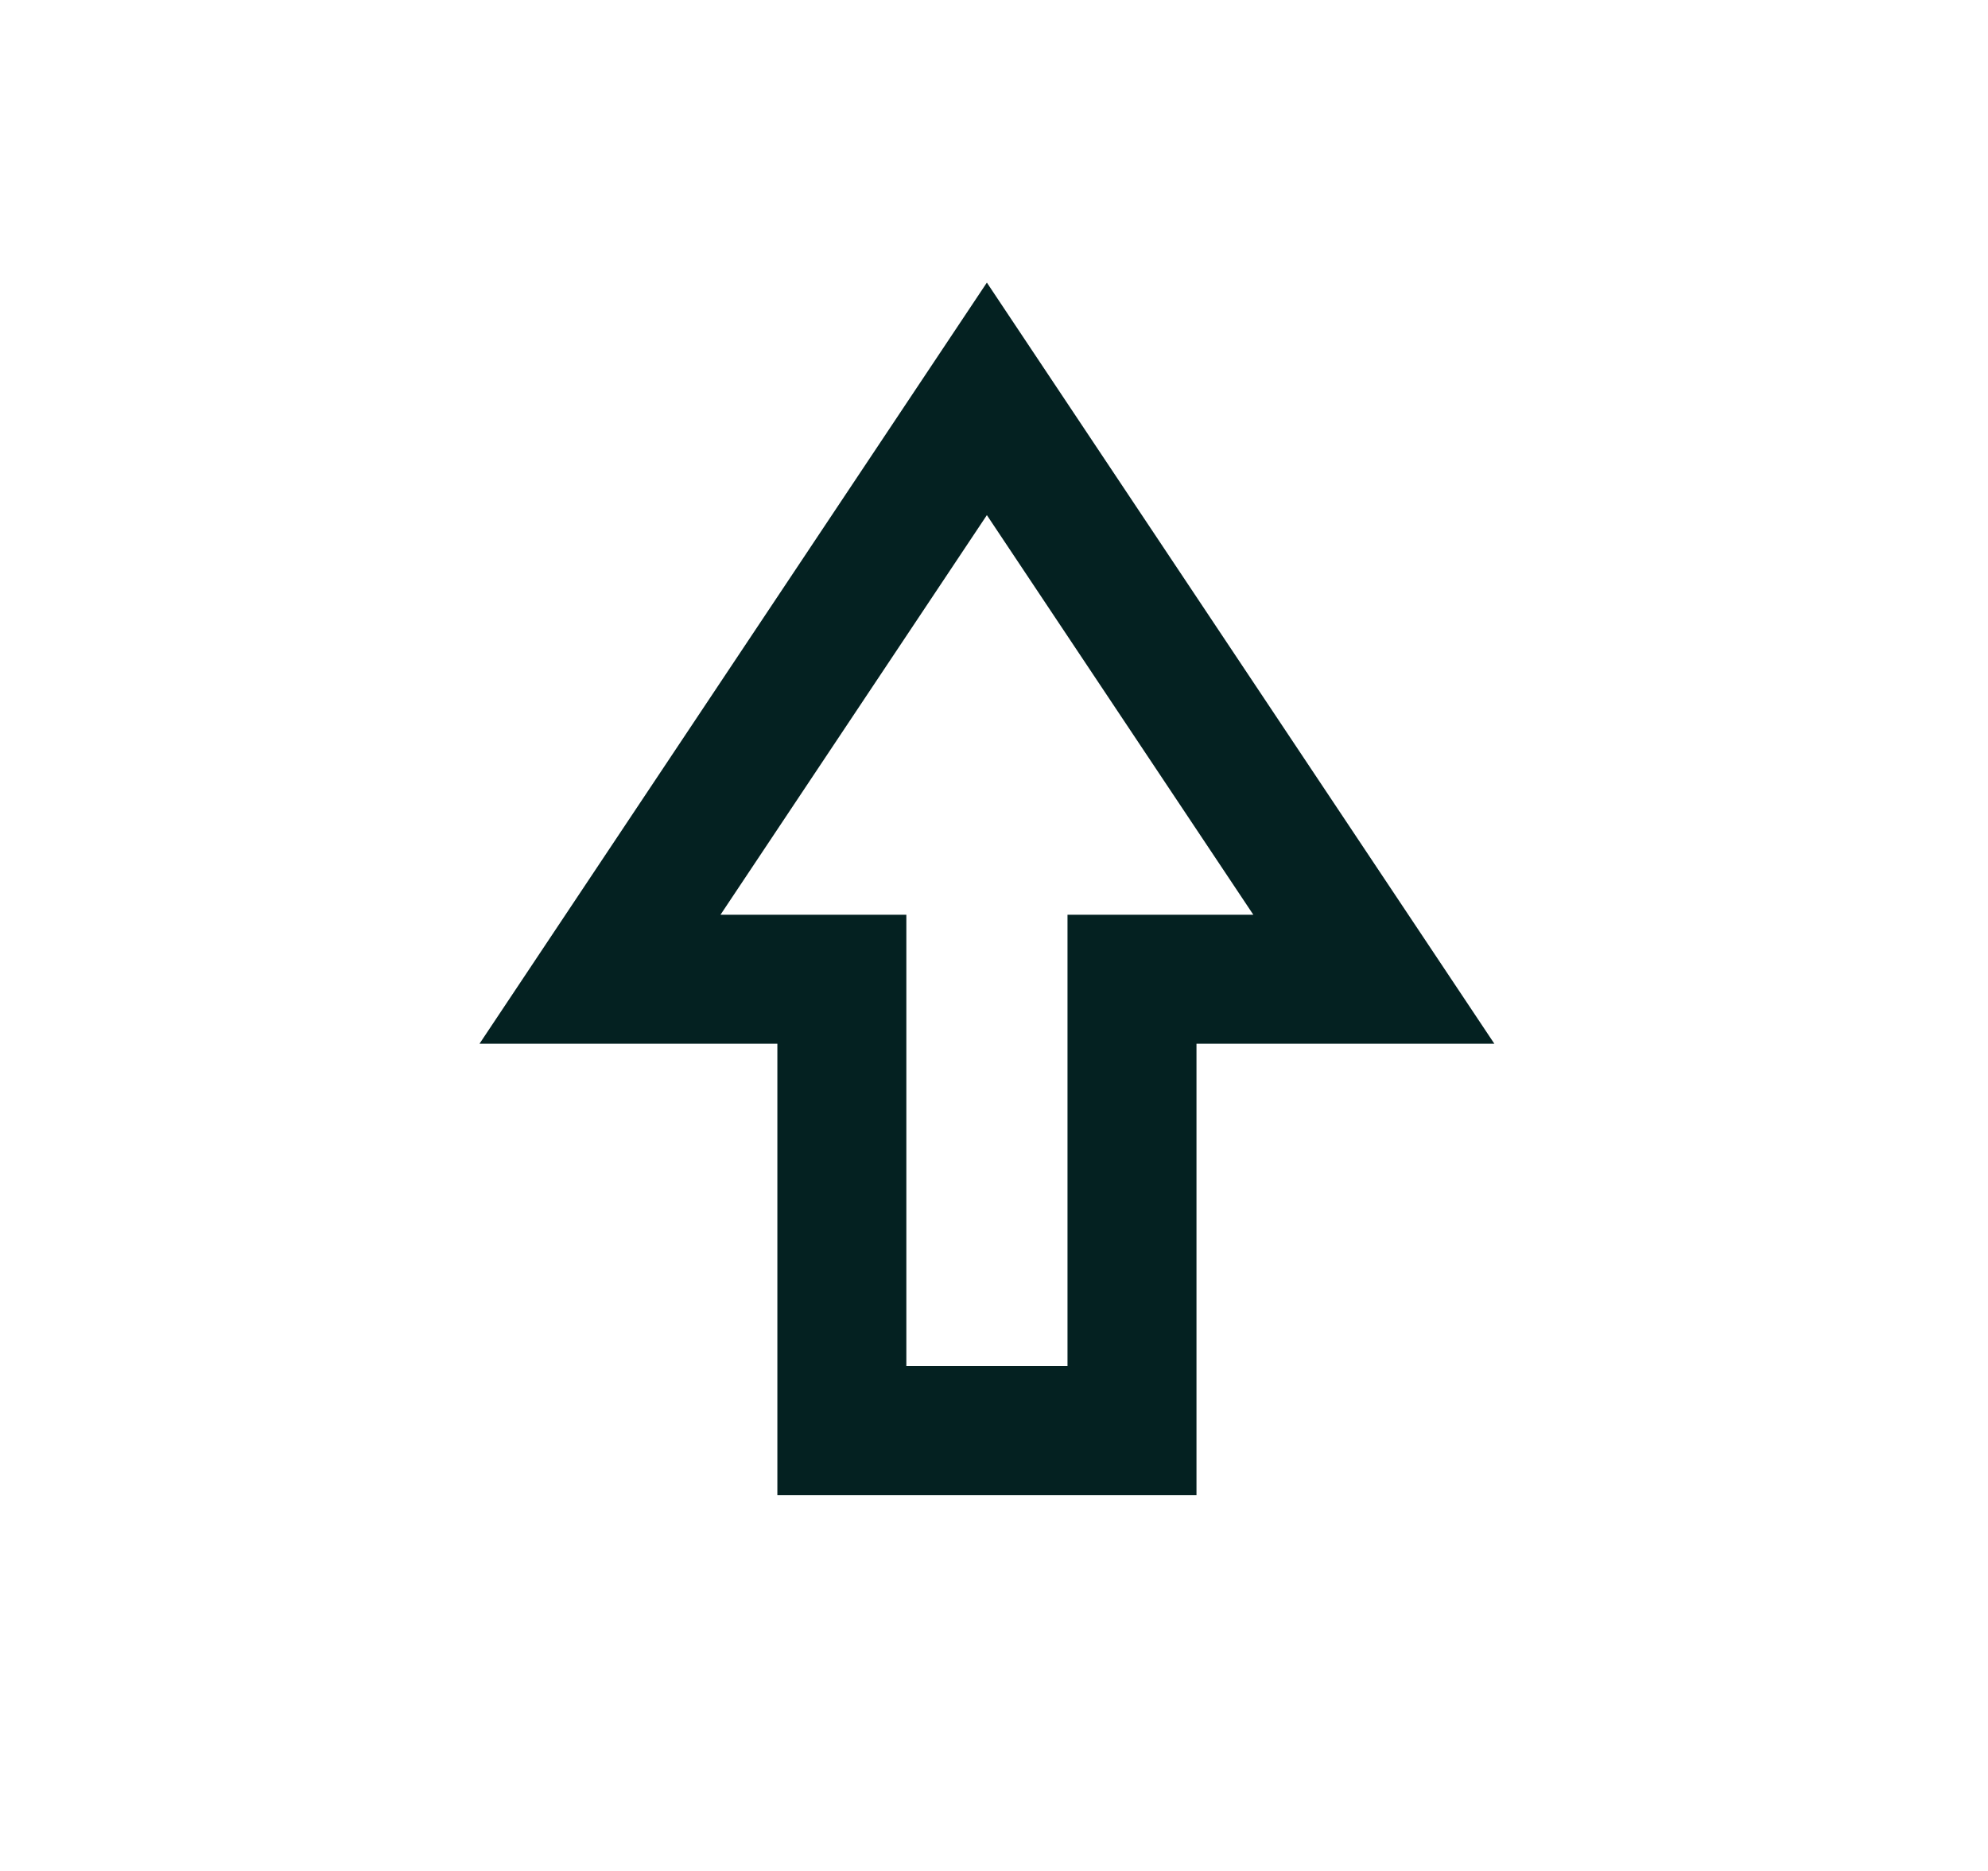 <svg width="17" height="16" viewBox="0 0 17 16" fill="none" xmlns="http://www.w3.org/2000/svg">
<path d="M9.68 12.234H7.199V8.374H5.131L8.439 3.411L11.748 8.374H9.68V12.234Z" stroke="#042121" stroke-width="1.103" stroke-linecap="round"/>
</svg>
